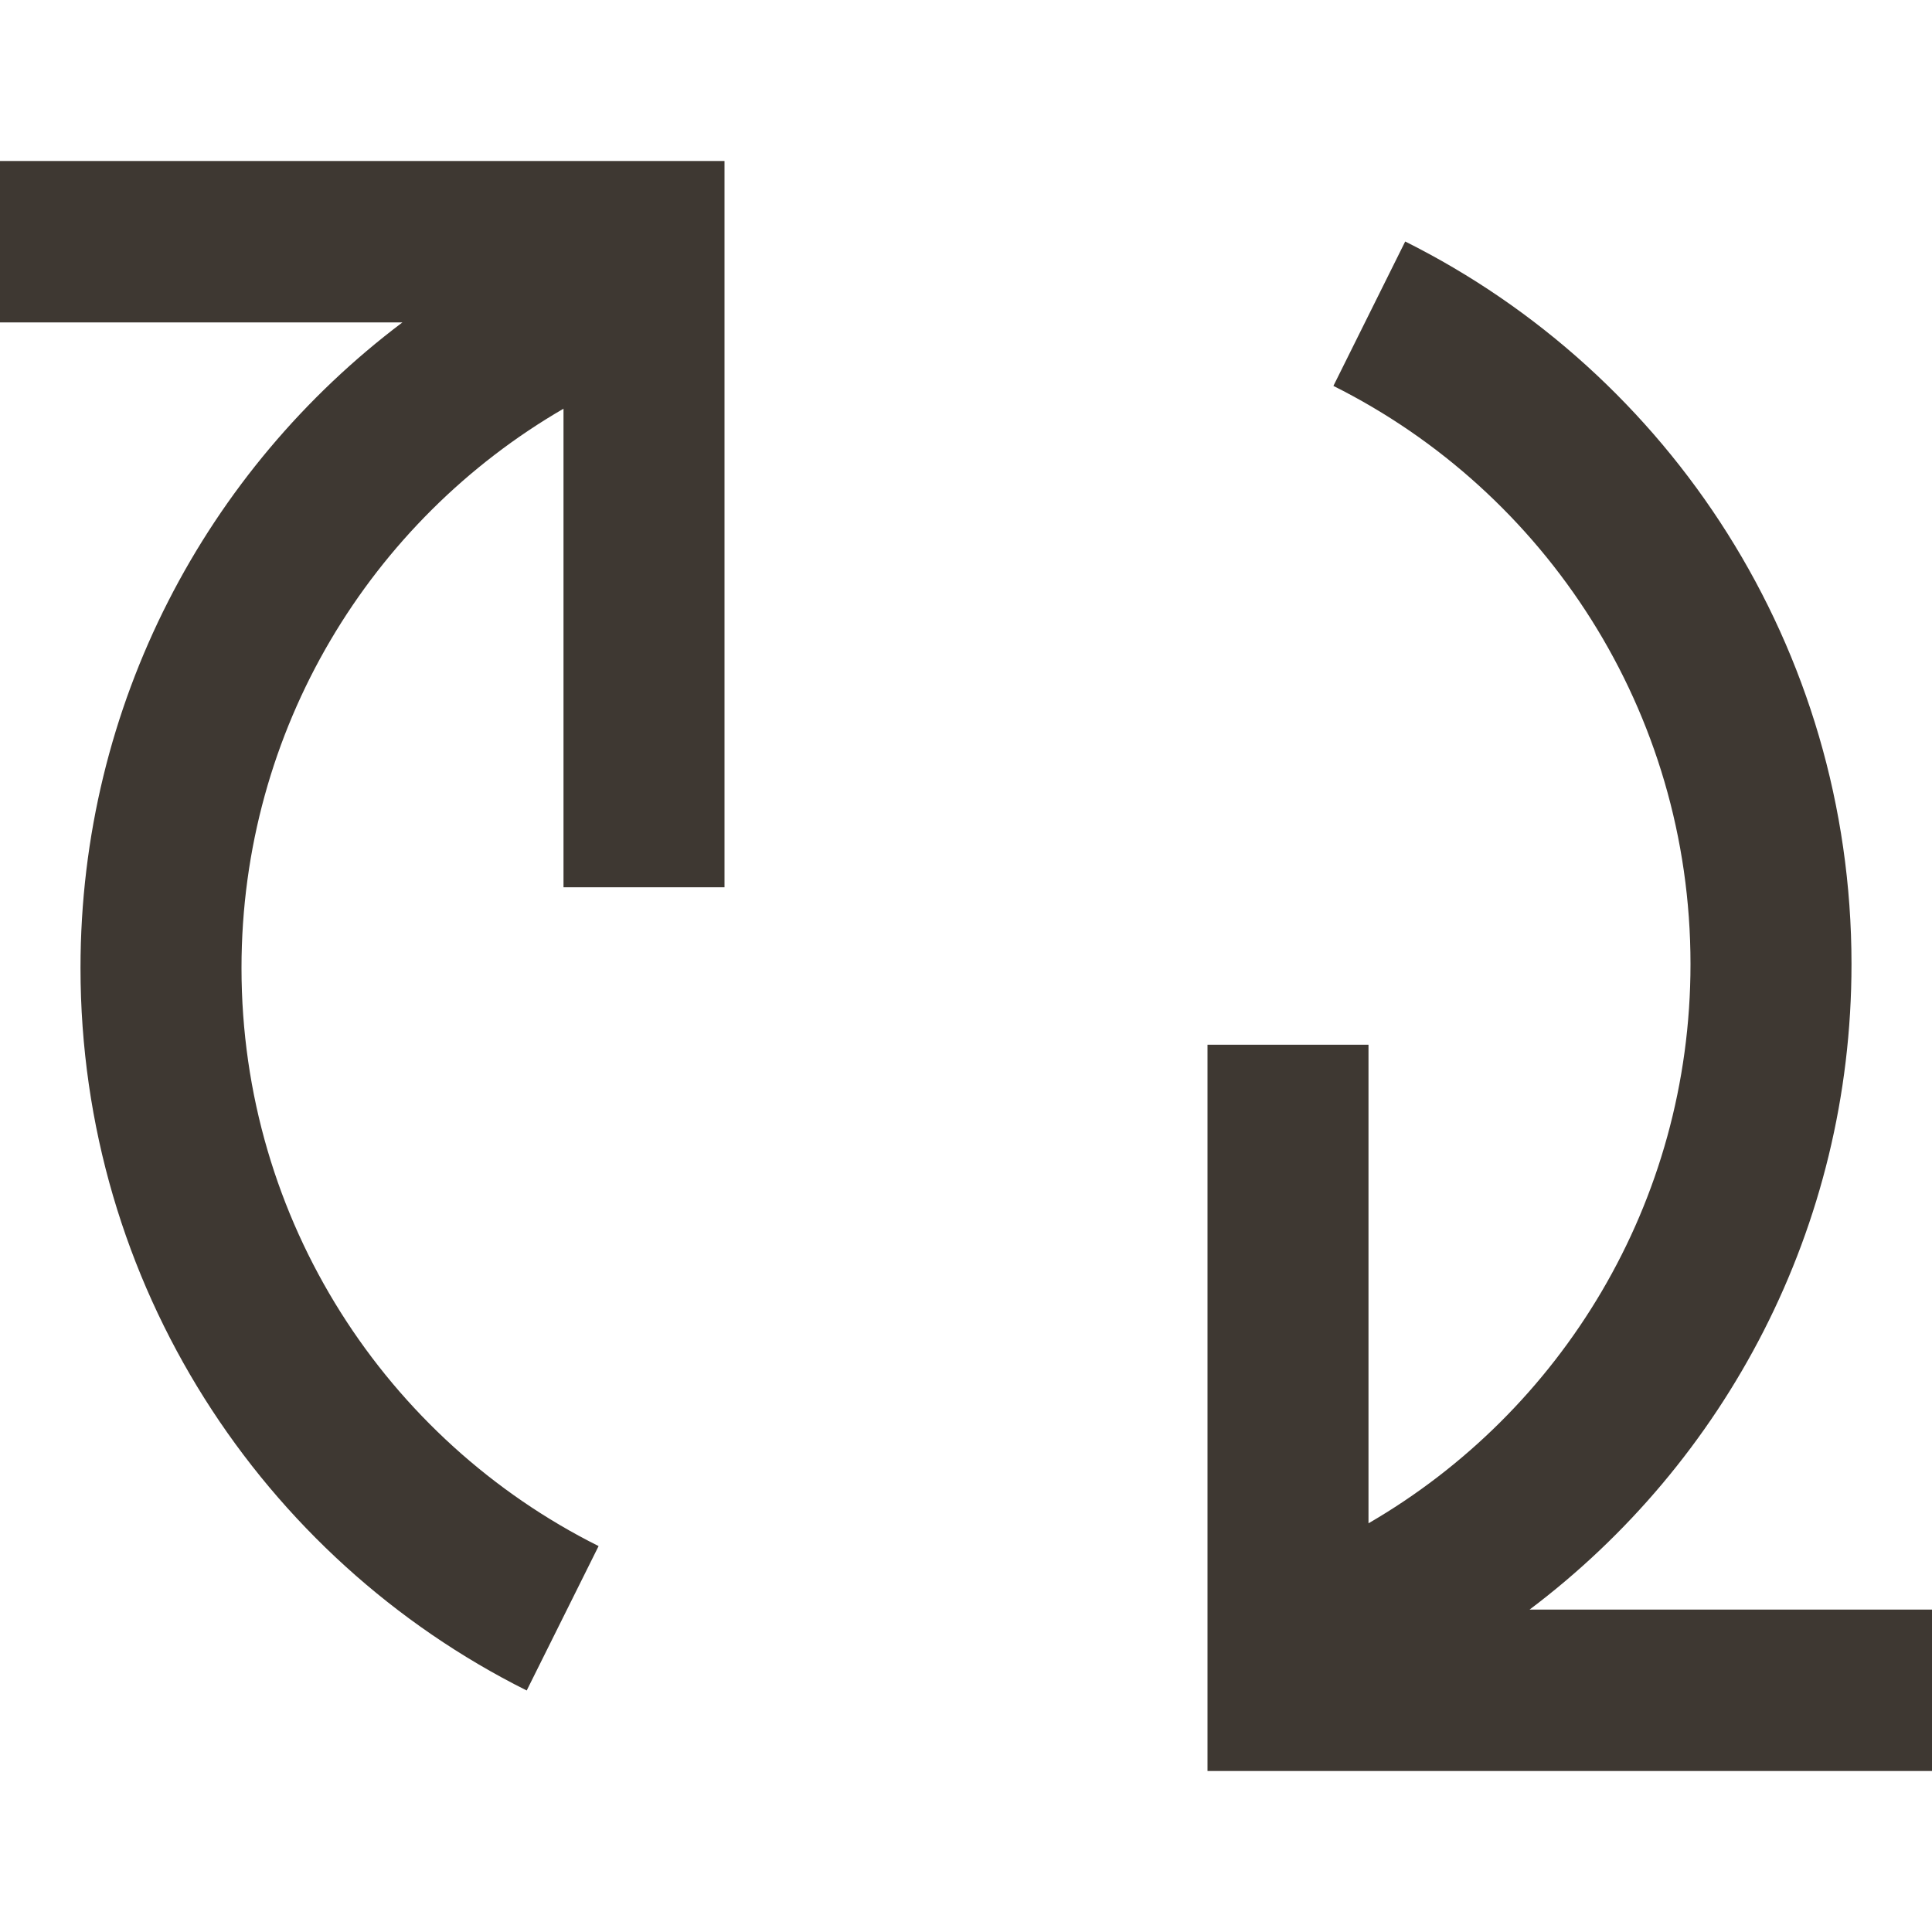 <svg width="24" height="24" viewBox="0 0 24 24" fill="none" xmlns="http://www.w3.org/2000/svg">
<path fill-rule="evenodd" clip-rule="evenodd" d="M0 4.005H4.999C2.572 5.833 1 8.744 1 12.024C1 15.957 3.259 19.359 6.543 21L7.436 19.206C4.804 17.891 3 15.168 3 12.024C3 9.057 4.607 6.465 7 5.077V11.022H9V2H0V4.005ZM23 11.976C23 15.256 21.428 18.167 19.001 19.995H24V22H15V12.978L17 12.978V18.923C19.393 17.535 21 14.943 21 11.976C21 8.832 19.196 6.109 16.564 4.794L17.456 3C20.741 4.641 23 8.043 23 11.976Z" fill="#3E3832"/>
</svg>
